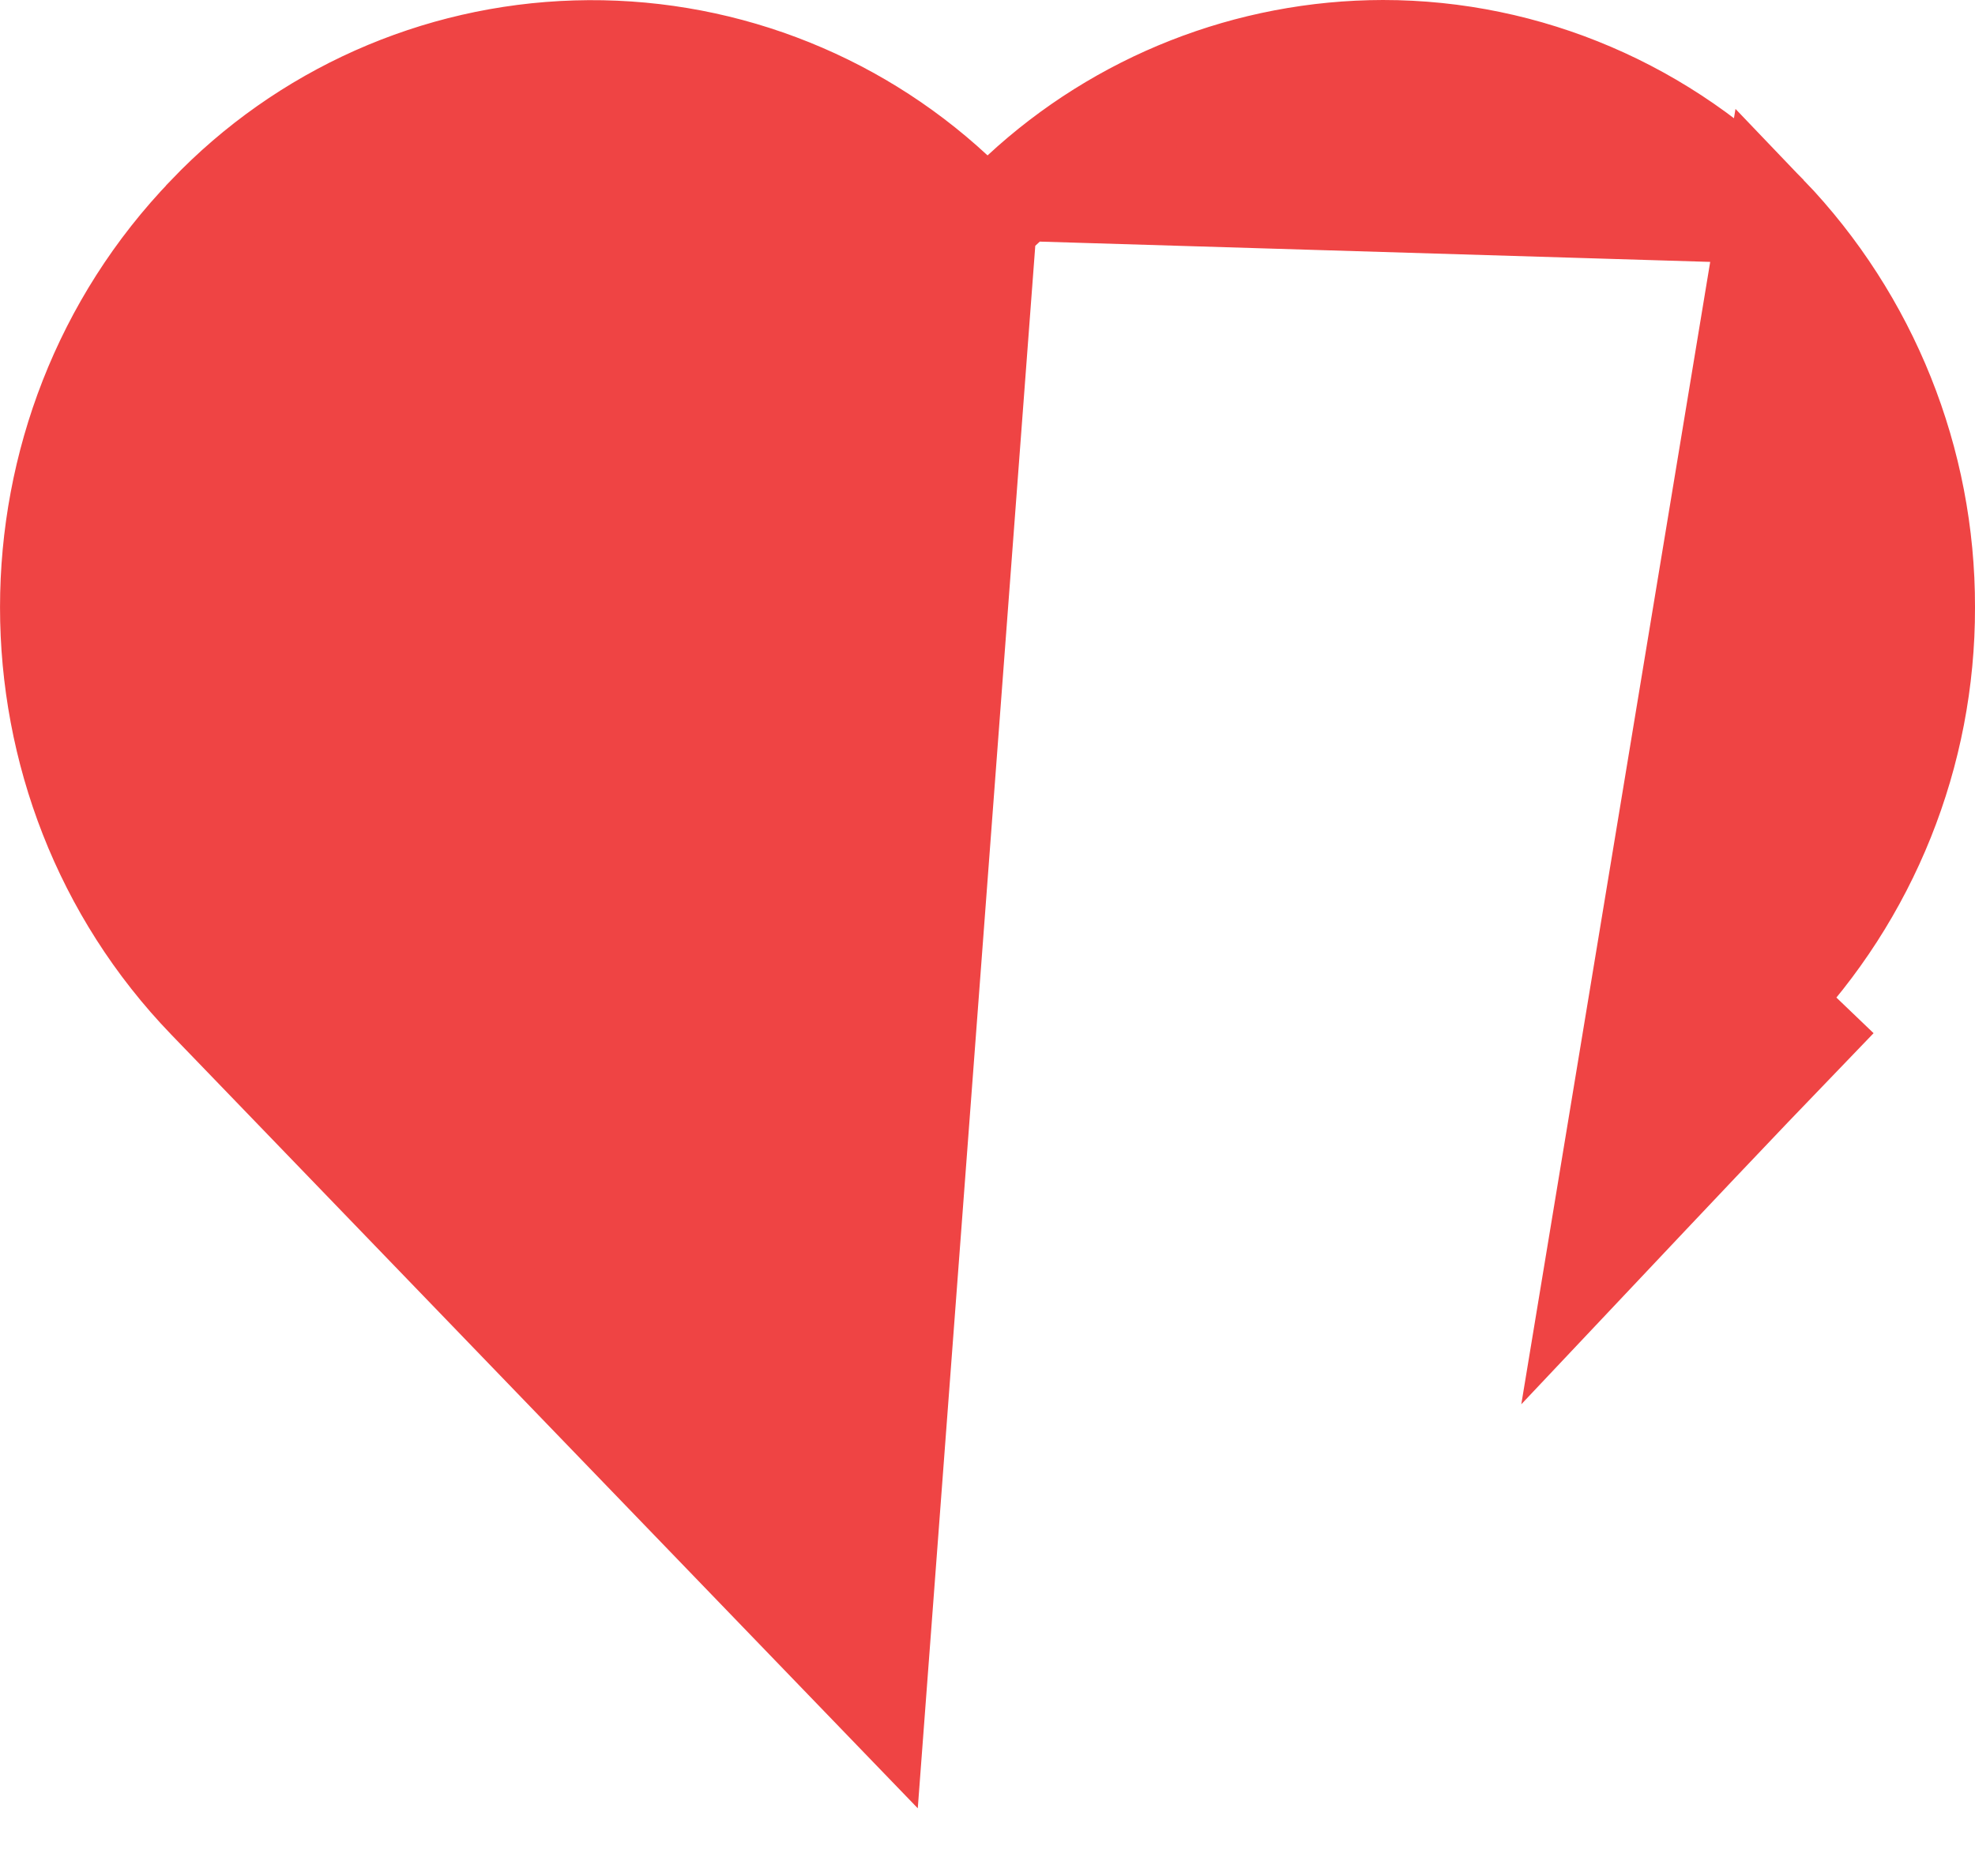 <svg width="20" height="19" viewBox="0 0 20 19" fill="none" xmlns="http://www.w3.org/2000/svg">
<g id="Vector">
<path id="Vector_2" d="M10 2.256L9.66 1.94C8.622 0.977 7.246 0.461 5.831 0.504C4.415 0.546 3.073 1.145 2.095 2.169L2.094 2.171C-0.031 4.374 -0.031 7.928 2.094 10.131L8.879 17.164L10 2.256ZM10 2.256L10.34 1.941M10 2.256L10.34 1.941M10.34 1.941C11.337 1.017 12.646 0.502 14.005 0.5C15.472 0.5 16.876 1.103 17.905 2.17M10.34 1.941L17.905 2.17M17.905 2.17C18.931 3.24 19.503 4.667 19.5 6.15L19.5 6.152C19.503 7.635 18.931 9.061 17.905 10.131C17.905 10.132 17.904 10.132 17.904 10.132L18.265 10.478C17.566 11.203 16.868 11.944 16.166 12.688L17.905 2.17Z" fill="#EF4444" stroke="#EF4444"/>
</g>
</svg>
